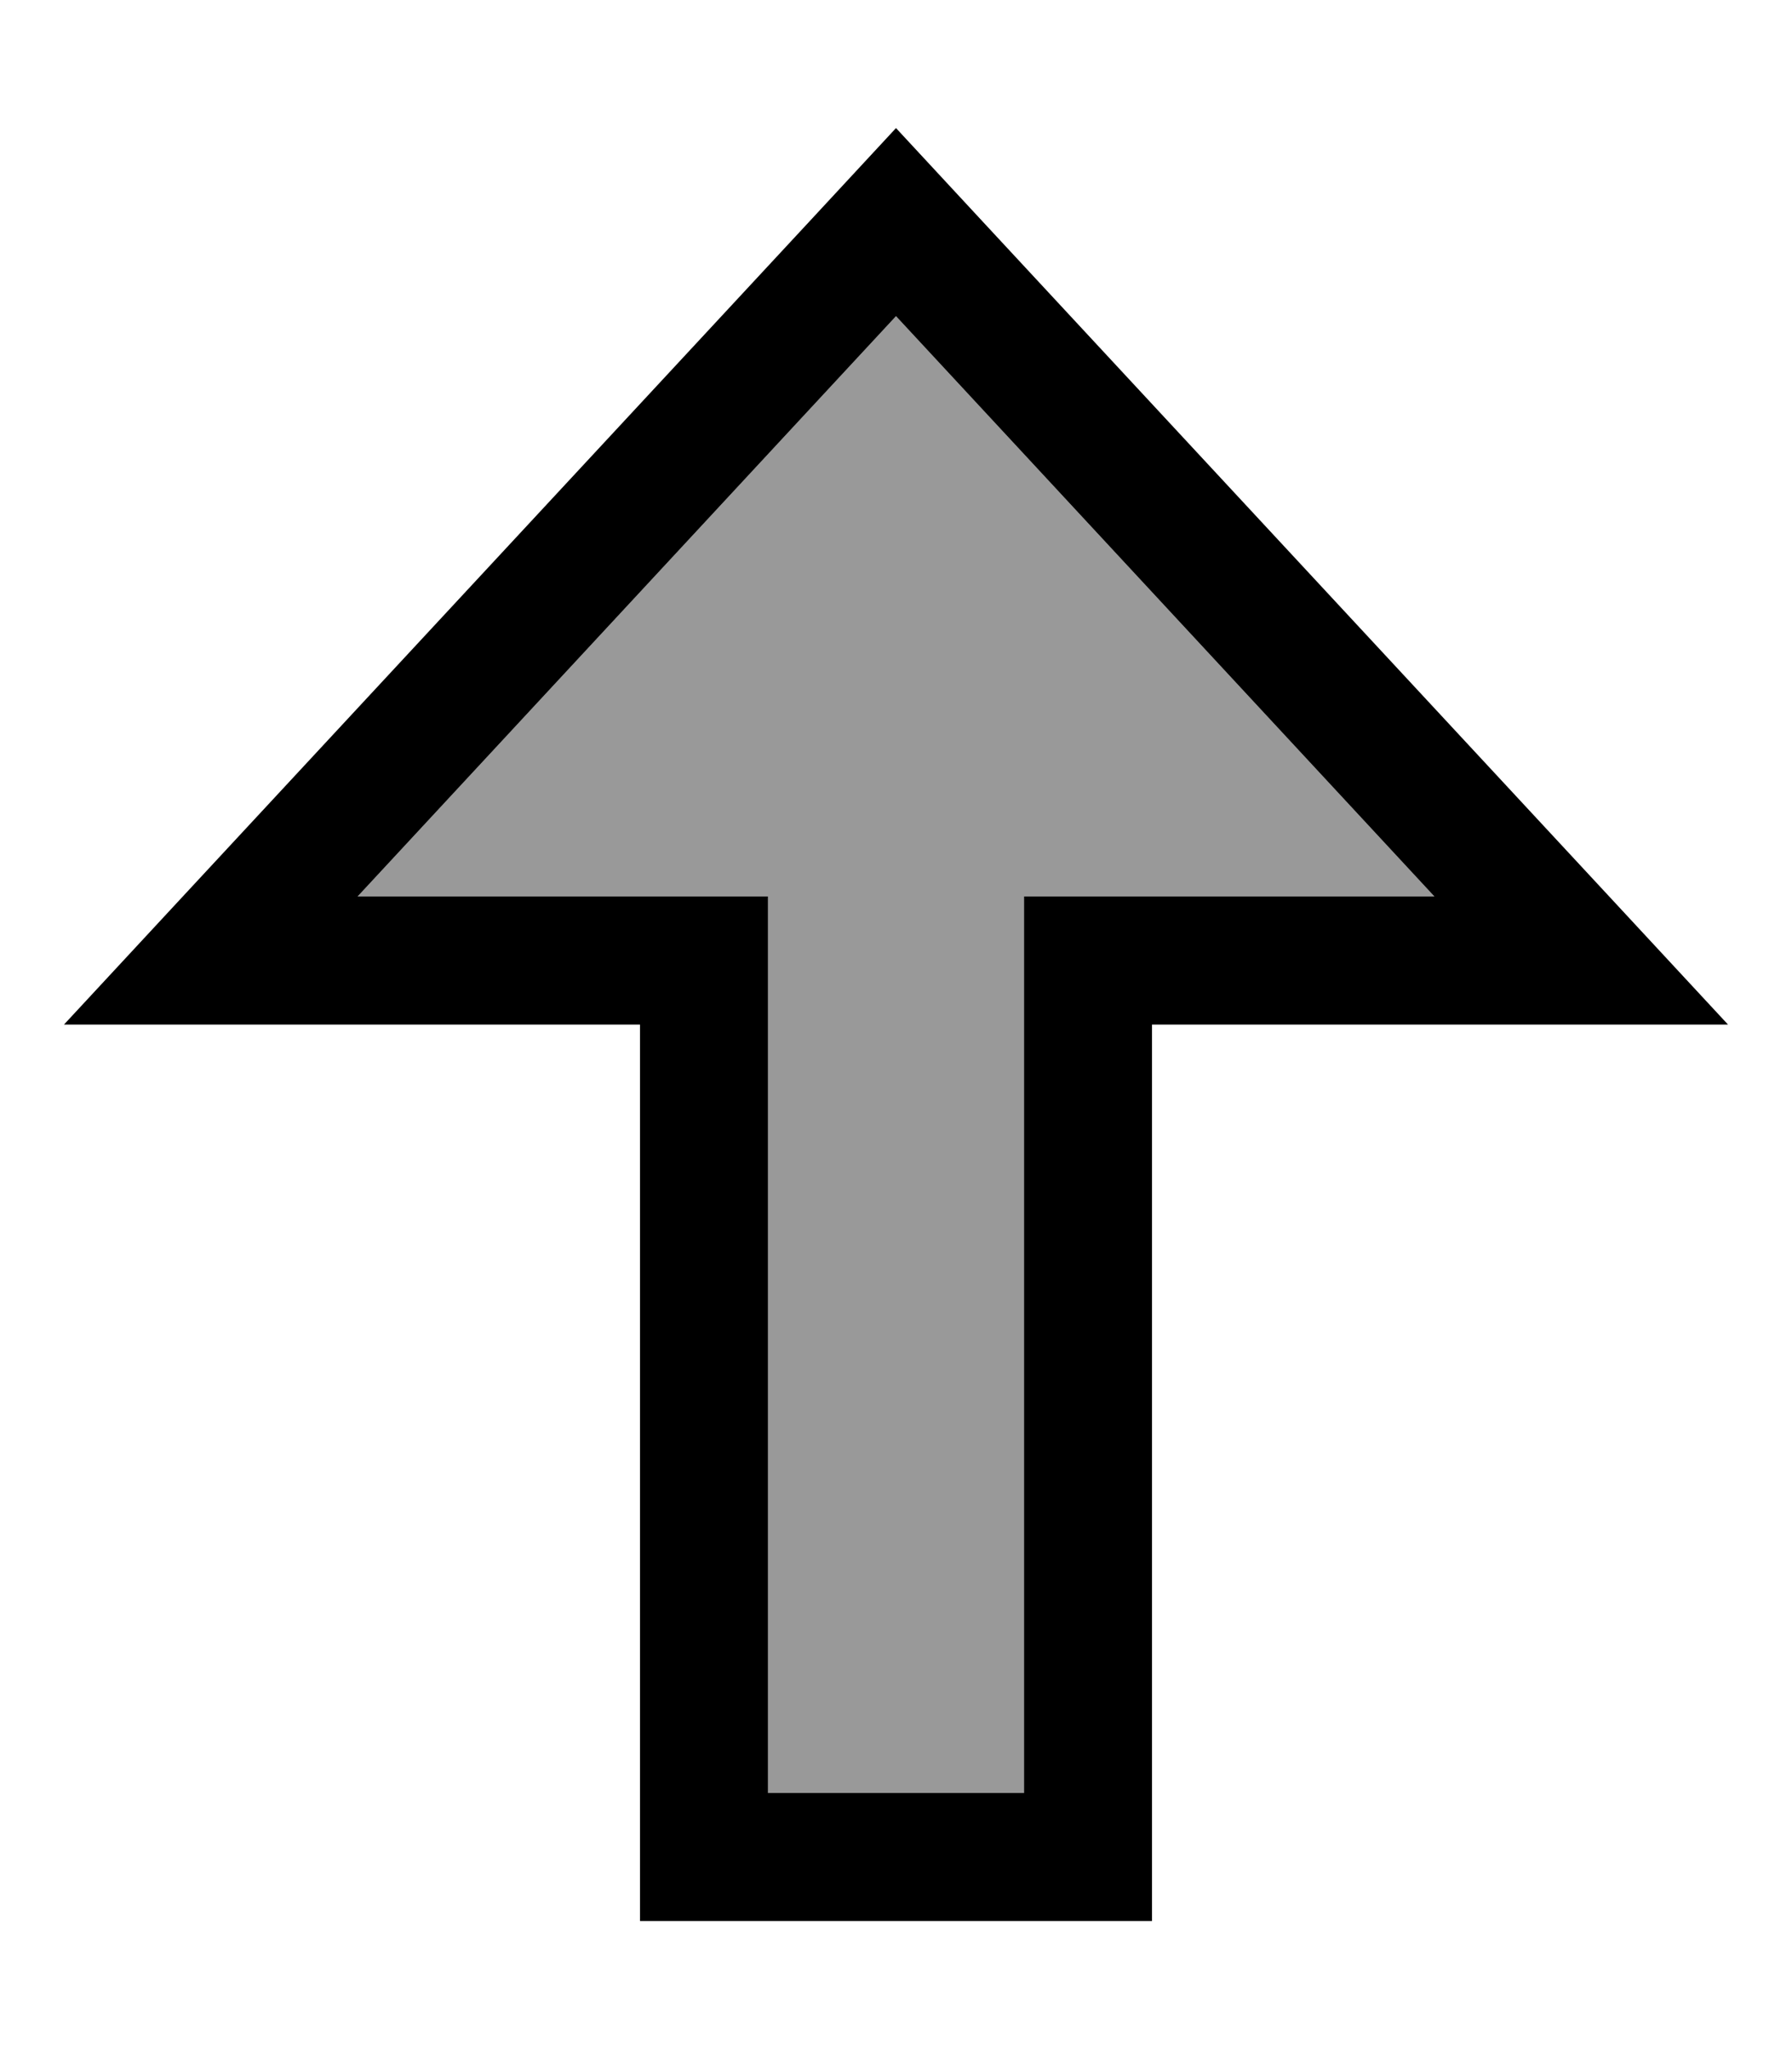 <svg xmlns="http://www.w3.org/2000/svg" viewBox="0 0 448 512"><!--! Font Awesome Pro 7.0.1 by @fontawesome - https://fontawesome.com License - https://fontawesome.com/license (Commercial License) Copyright 2025 Fonticons, Inc. --><path style="fill:currentColor;opacity:.4" d="M89.4 224l134.6-145 134.6 145-102.6 0 0 224-64 0 0-224-102.6 0z"/><path style="fill:currentColor;opacity:1" d="M128 256l32 0 0 224 128 0 0-224 144 0-29.7-32-156.5-168.5-21.8-23.5-21.8 23.5-156.5 168.5-29.7 32 112 0zM89.4 224l134.6-145 134.6 145-102.6 0 0 224-64 0 0-224-102.6 0z"/></svg>